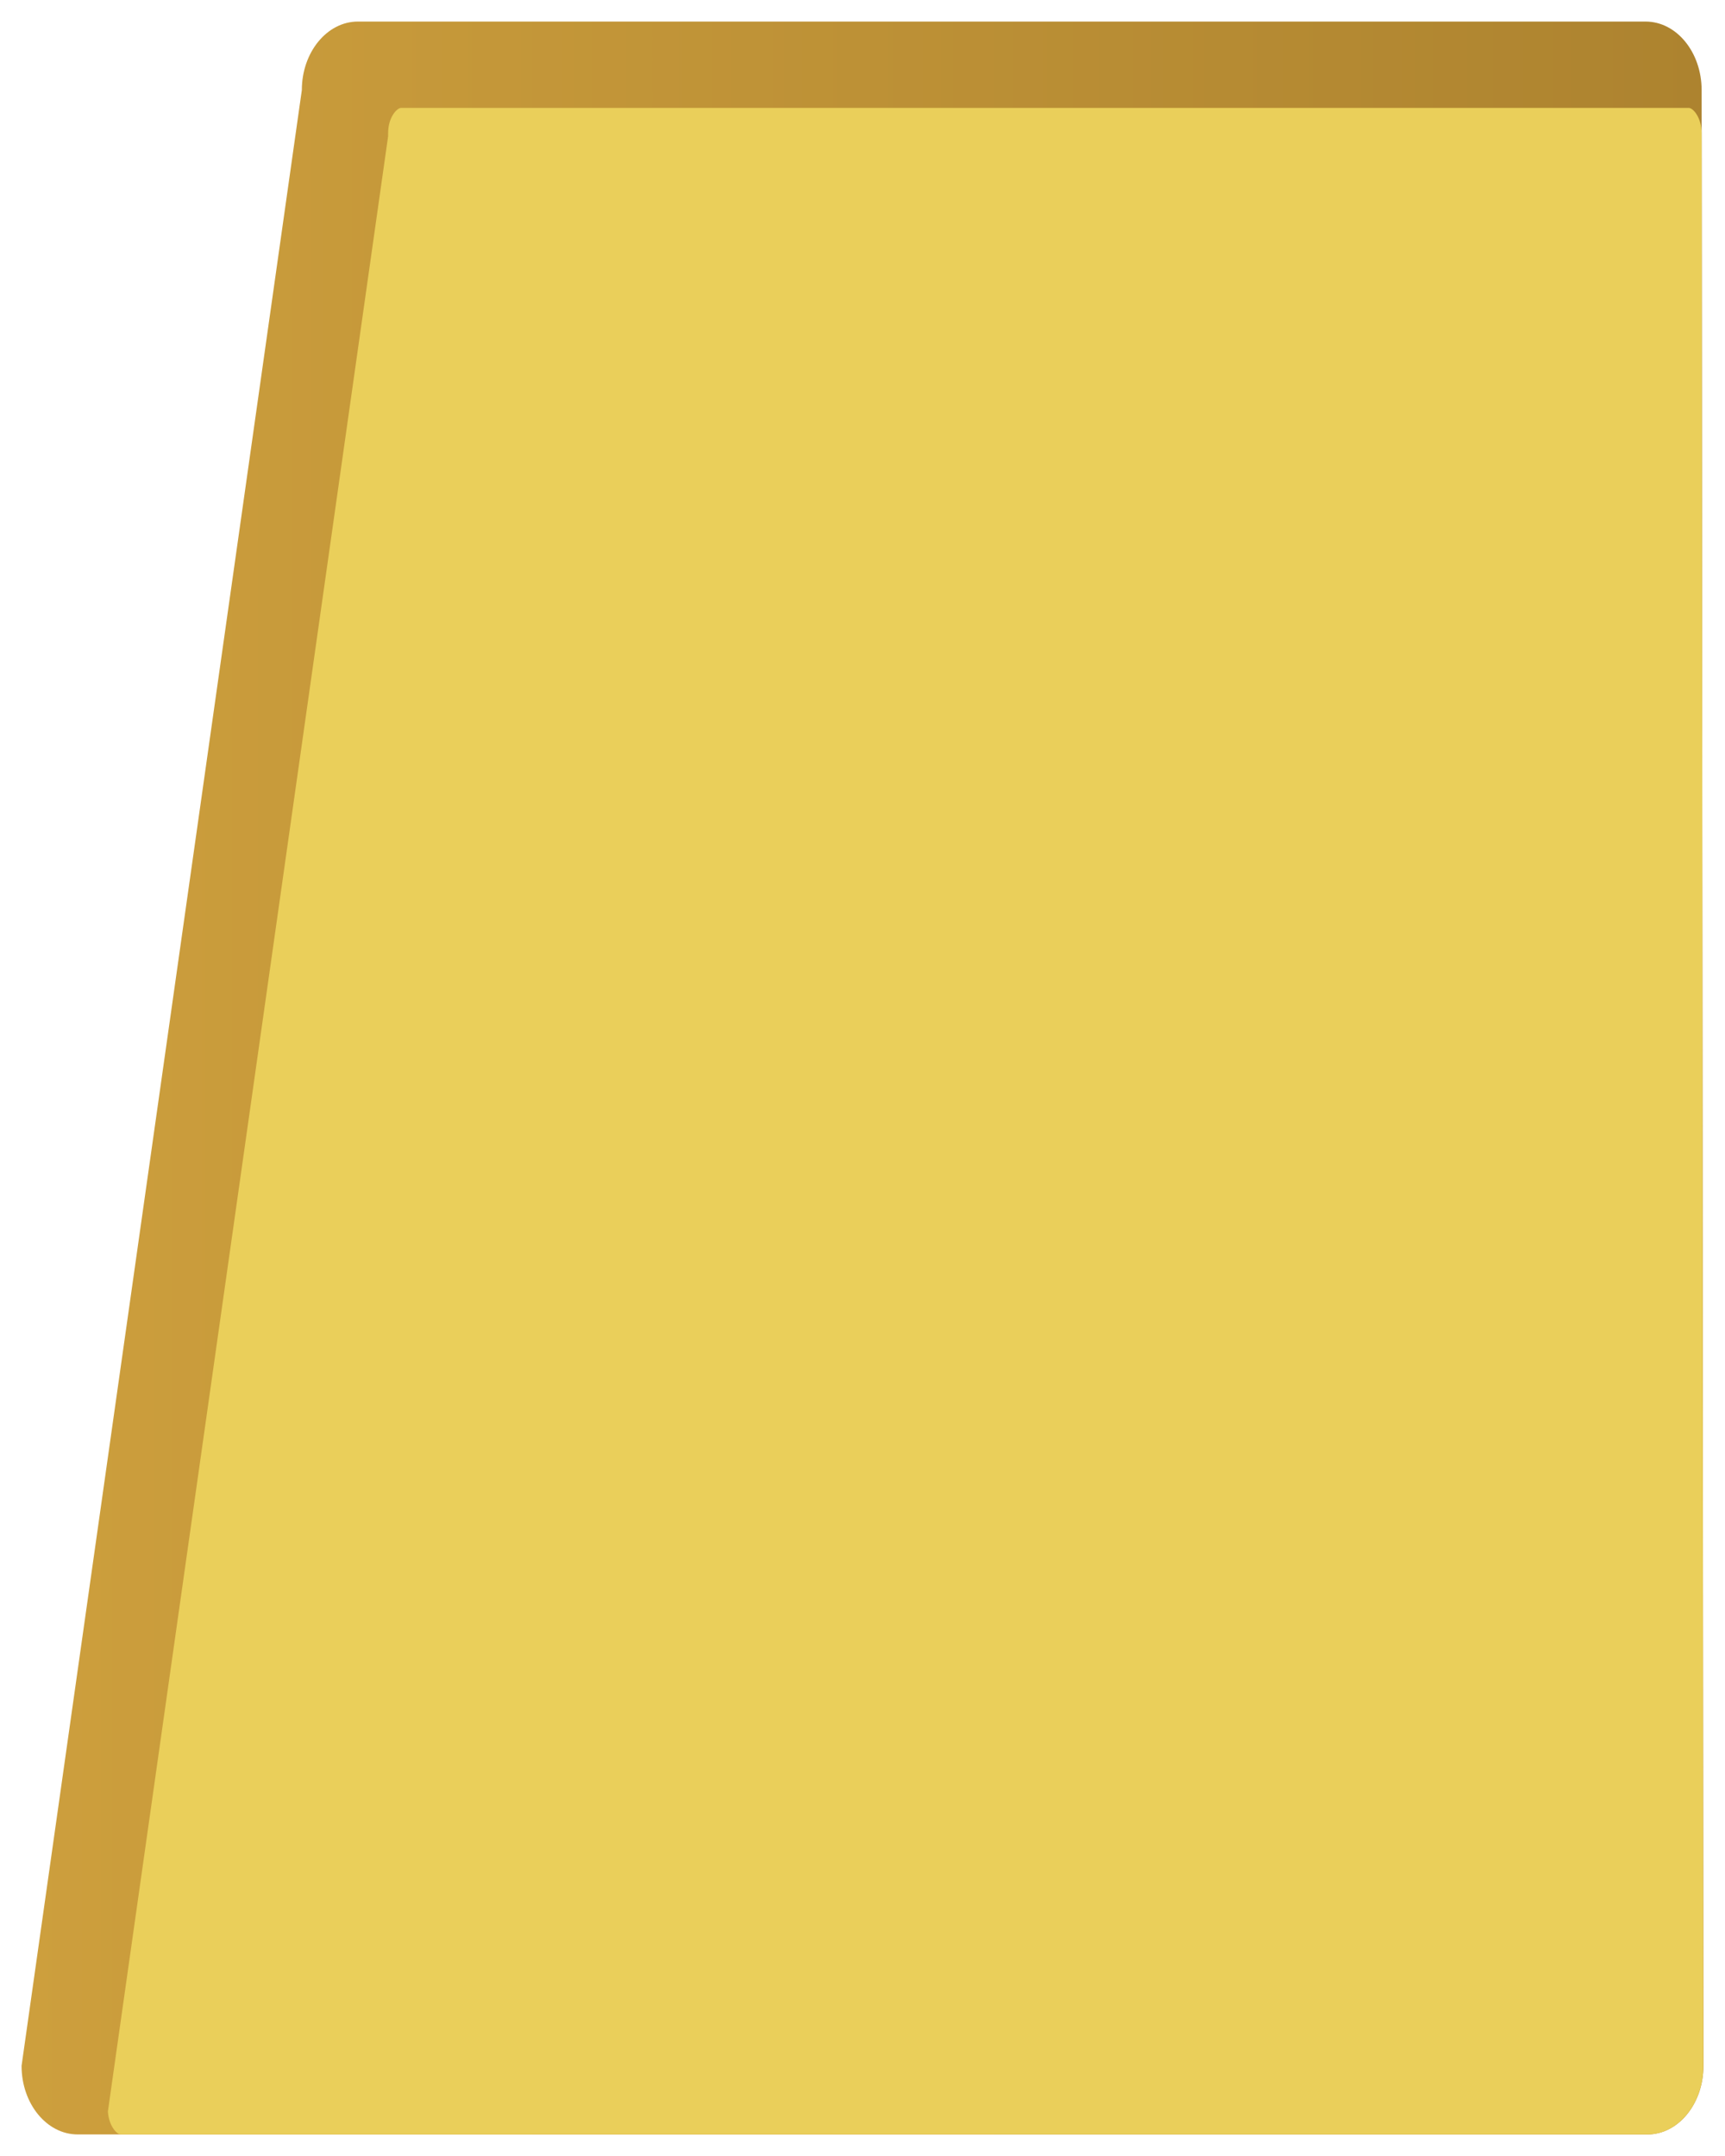 <?xml version="1.0" encoding="UTF-8"?>
<svg xmlns="http://www.w3.org/2000/svg" xmlns:xlink="http://www.w3.org/1999/xlink" contentScriptType="text/ecmascript" width="40" baseProfile="tiny" zoomAndPan="magnify" contentStyleType="text/css" viewBox="0 0 40 50" height="50" preserveAspectRatio="xMidYMid meet" version="1.1">
    <rect width="40" fill="none" height="50"/>
    <linearGradient x1="0.5" y1="25" x2="39.5" gradientUnits="userSpaceOnUse" y2="25" xlink:type="simple" xlink:actuate="onLoad" id="XMLID_10_" xlink:show="other">
        <stop stop-color="#cd9f3d" offset="0"/>
        <stop stop-color="#ad832f" offset="1"/>
    </linearGradient>
    <path fill="url(#XMLID_10_)" d="M 1.801 49.5 L 38.199 49.5 C 38.918 49.5 39.5 48.788 39.5 47.909 L 39.458 2.09 C 39.458 1.212 38.877 0.5 38.158 0.5 L 8.299 0.5 C 7.583 0.5 6.999 1.212 6.999 2.09 L 0.5 47.909 C 0.5 48.788 1.084 49.5 1.801 49.5 L 1.801 49.5 z "/>
    <path fill="#eacf5a" d="M 39.498 47.932 L 39.458 3.09 C 39.458 2.731 39.262 2.502 39.159 2.502 L 9.3 2.502 C 9.213 2.501 9.0 2.708 9.0 3.089 L 9.0 3.159 L 8.99 3.229 L 2.502 48.966 C 2.521 49.294 2.704 49.5 2.801 49.5 L 38.199 49.5 C 38.912 49.5 39.488 48.8 39.498 47.932 z "/>
</svg>

